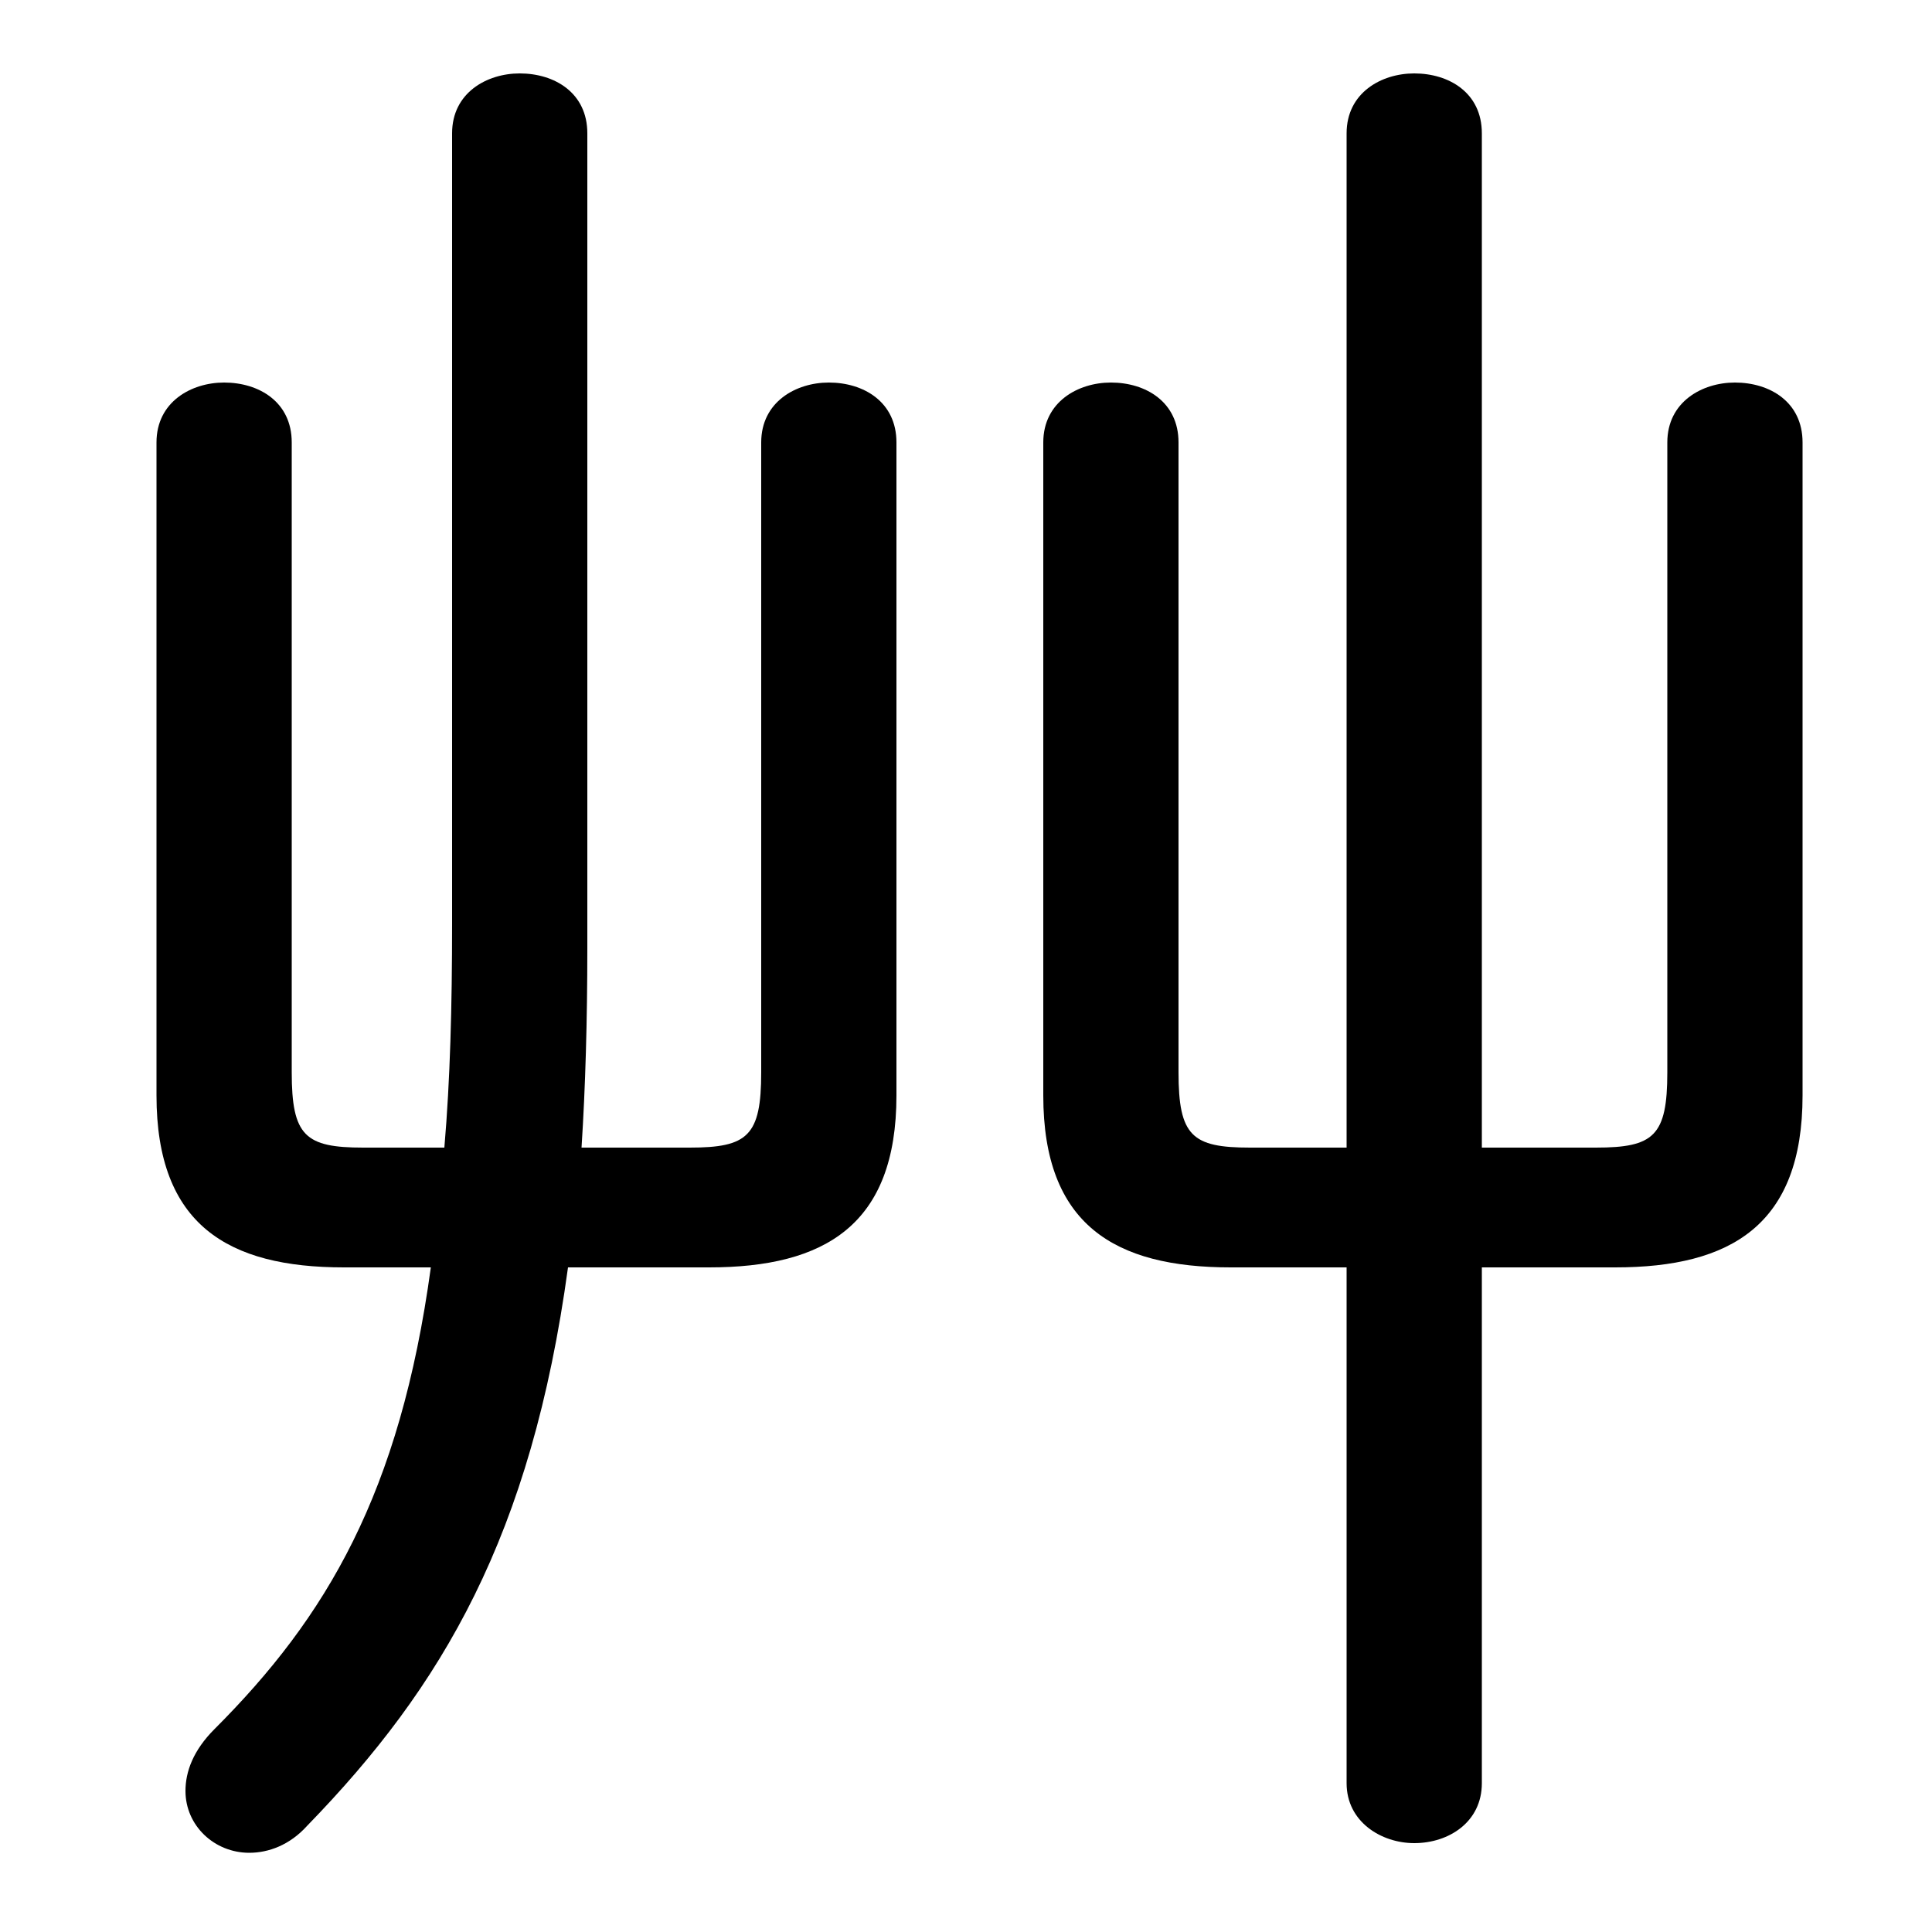 <svg xmlns="http://www.w3.org/2000/svg" viewBox="0 -44.0 50.0 50.0">
    <rect x="0" y="-44.0" width="50.0" height="50.0" fill="#808080" stroke="none"/>
    <g transform="scale(1, -1)">
        <!-- ボディの枠 -->
        <rect x="0" y="-6.0" width="50.0" height="50.0"
            stroke="white" fill="white"/>
        <!-- グリフ座標系の原点 -->
        <circle cx="0" cy="0" r="5" fill="white"/>
        <!-- グリフのアウトライン -->
        <g style="fill:black;stroke:#000000;stroke-width:0;stroke-linecap:round;stroke-linejoin:round;">
        <path d="M 38.35 11.2 L 41.8 11.2 C 44.8 11.2 46.65 12.3 46.65 15.65 L 46.65 32.55 C 46.65 33.6 45.8 34.1 44.9 34.1 C 44.05 34.1 43.15 33.6 43.15 32.55 L 43.15 16.25 C 43.15 14.6 42.8 14.3 41.3 14.3 L 38.35 14.3 L 38.35 40.55 C 38.35 41.6 37.5 42.1 36.6 42.1 C 35.75 42.1 34.85 41.6 34.85 40.55 L 34.85 14.3 L 32.35 14.3 C 30.85 14.3 30.5 14.6 30.5 16.25 L 30.5 32.55 C 30.5 33.6 29.65 34.1 28.75 34.1 C 27.9 34.1 27.0 33.6 27.0 32.55 L 27.0 15.65 C 27.0 12.3 28.85 11.2 31.85 11.2 L 34.85 11.2 L 34.85 -2.15 C 34.85 -3.15 35.75 -3.7 36.6 -3.7 C 37.5 -3.7 38.35 -3.15 38.35 -2.15 Z M 9.4 14.3 C 7.9 14.3 7.55 14.6 7.55 16.25 L 7.55 32.55 C 7.55 33.6 6.7 34.1 5.8 34.1 C 4.95 34.1 4.05 33.6 4.05 32.55 L 4.05 15.65 C 4.05 12.3 5.9 11.2 8.9 11.2 L 11.15 11.2 C 10.35 5.35 8.45 2.15 5.55 -0.75 C 5.0 -1.3 4.8 -1.85 4.8 -2.35 C 4.8 -3.25 5.55 -3.95 6.45 -3.95 C 6.95 -3.95 7.5 -3.75 7.95 -3.25 C 11.45 0.35 13.75 4.25 14.7 11.2 L 18.35 11.2 C 21.35 11.2 23.2 12.3 23.2 15.65 L 23.2 32.55 C 23.2 33.6 22.35 34.1 21.45 34.1 C 20.6 34.1 19.7 33.6 19.7 32.55 L 19.7 16.25 C 19.7 14.6 19.35 14.3 17.85 14.3 L 15.05 14.3 C 15.15 15.85 15.2 17.6 15.2 19.45 L 15.2 40.55 C 15.2 41.6 14.35 42.1 13.45 42.1 C 12.6 42.1 11.7 41.6 11.7 40.55 L 11.7 20.1 C 11.7 17.95 11.65 16.05 11.5 14.3 Z"/>
    </g>
    </g>
</svg>
